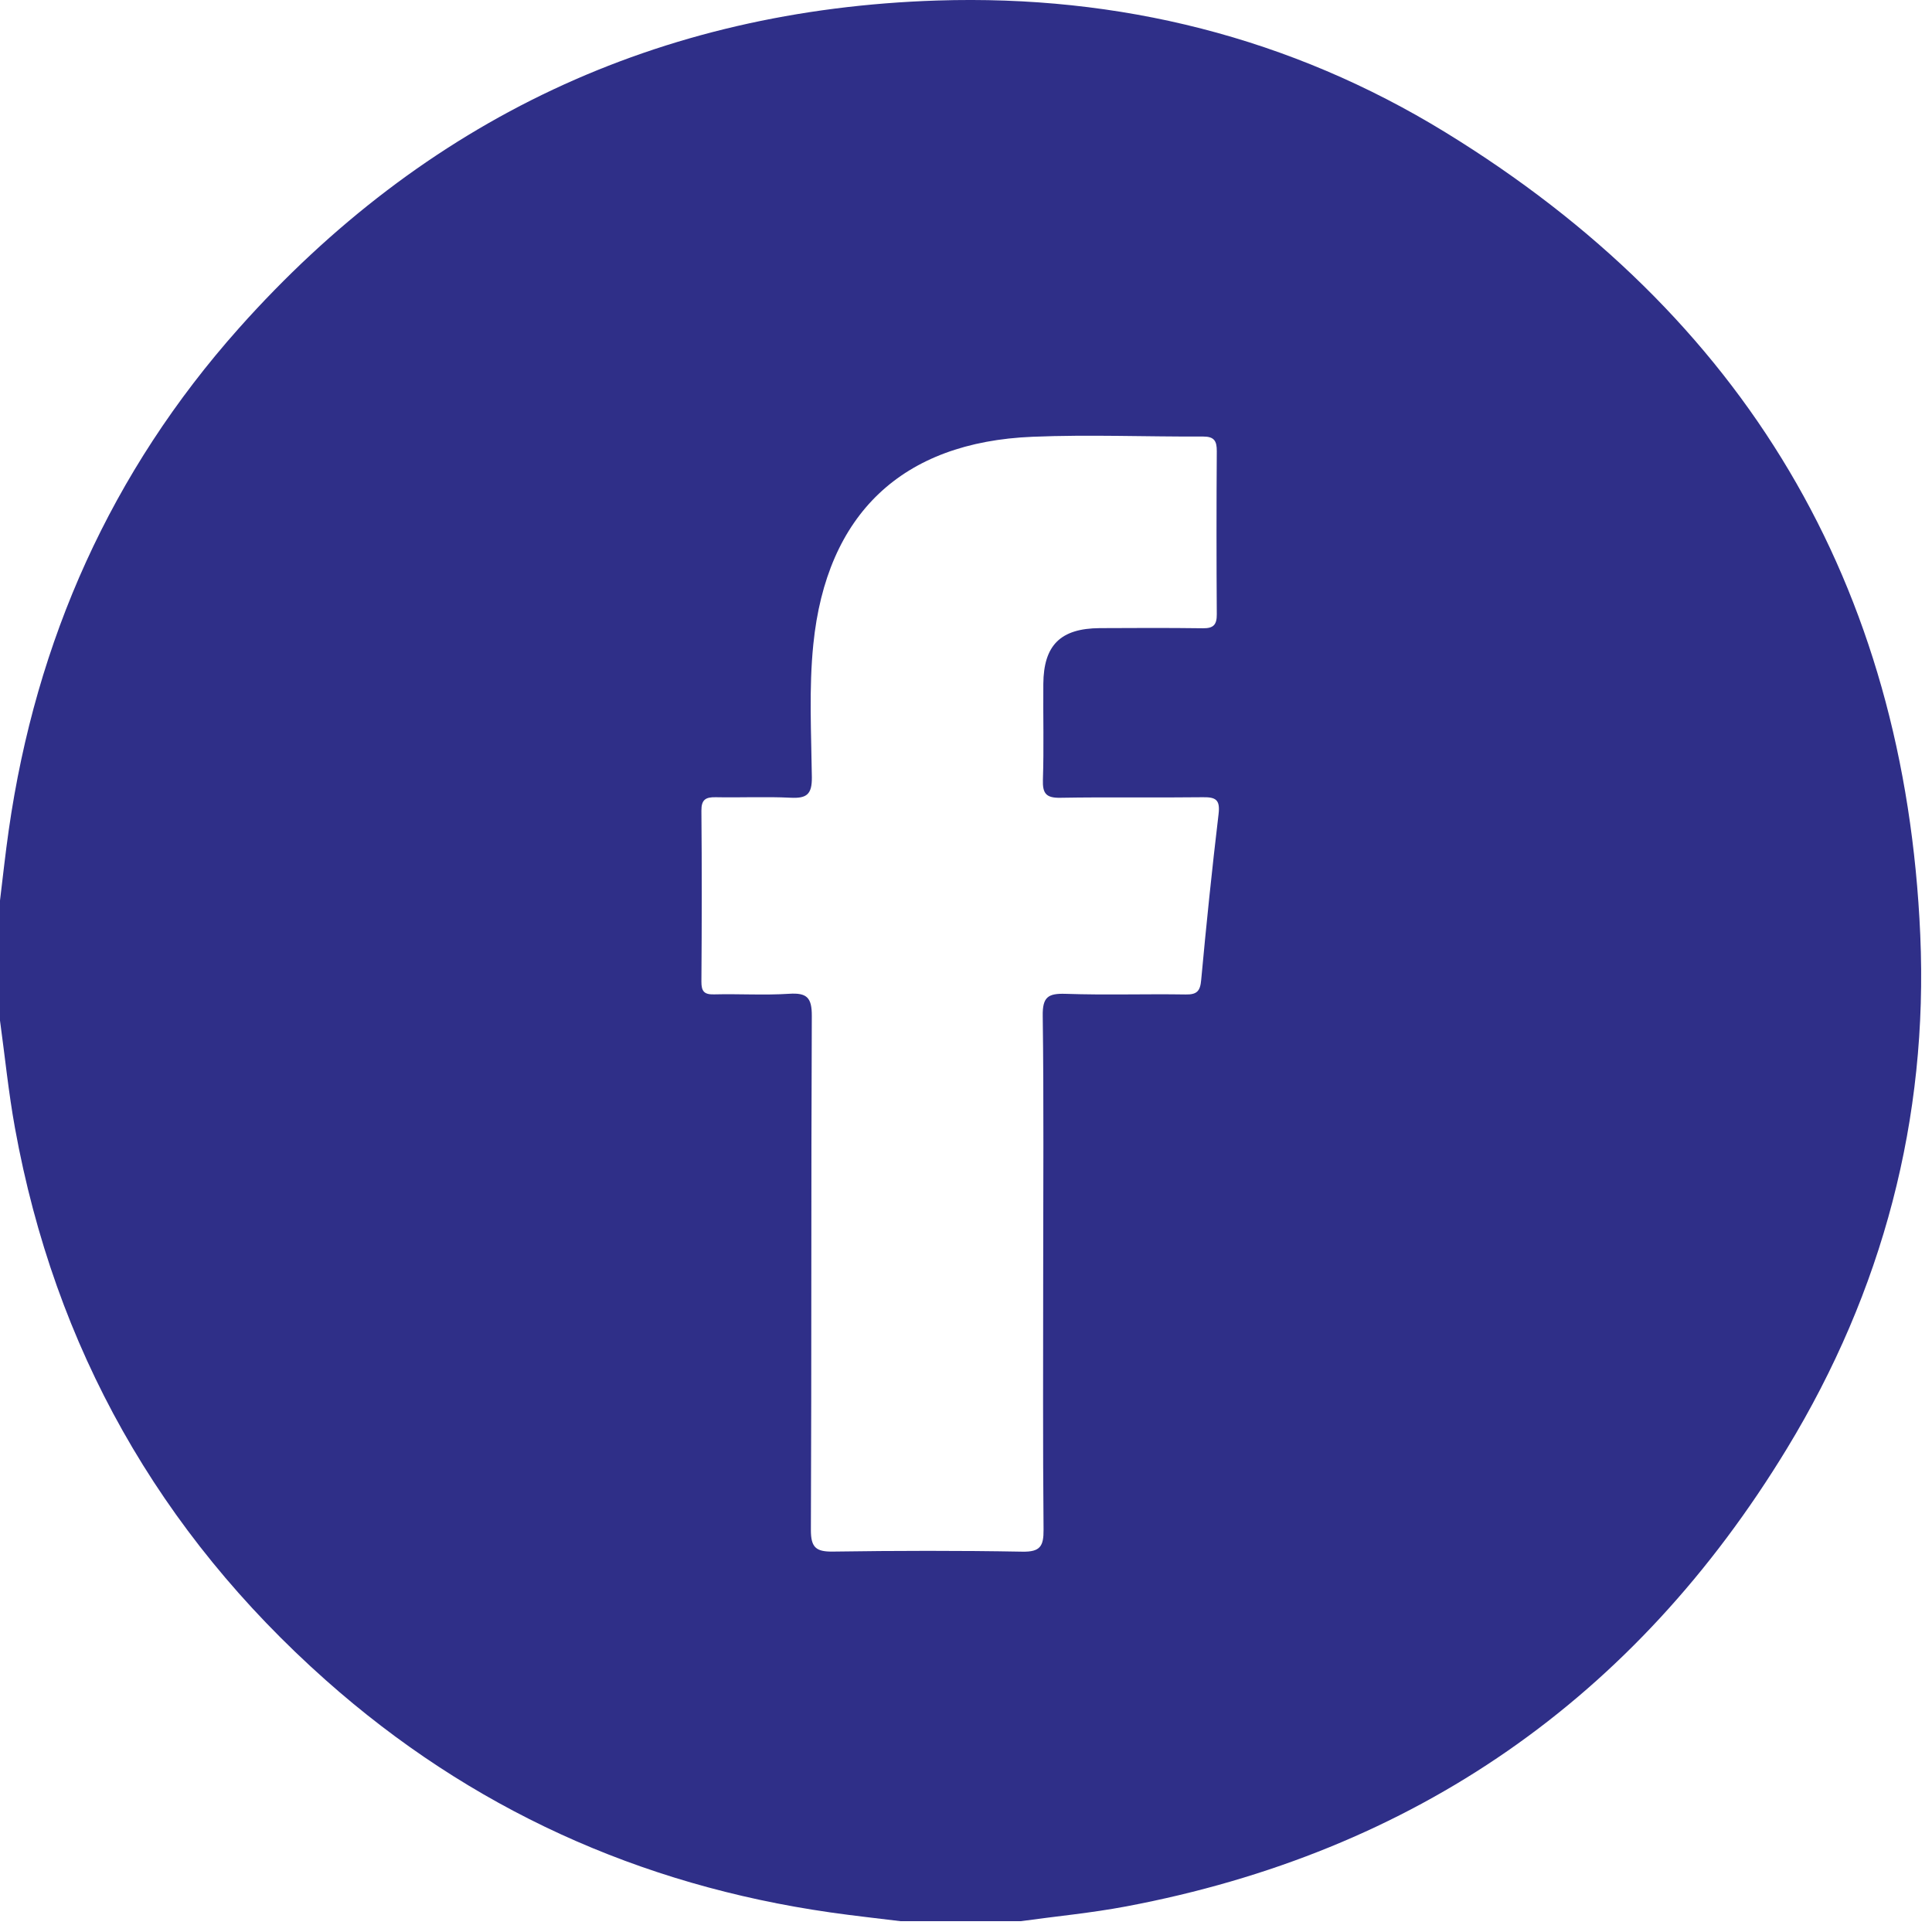 <svg width="42" height="42" viewBox="0 0 42 42" fill="none" xmlns="http://www.w3.org/2000/svg">
<path d="M0 22.186C0 21.316 0 20.446 0 19.576C0.062 19.066 0.117 18.554 0.19 18.046C0.781 13.917 2.417 10.253 5.192 7.137C9.229 2.605 14.306 0.206 20.378 0.011C24.327 -0.115 28.053 0.81 31.422 2.877C37.919 6.863 41.412 12.698 41.745 20.328C41.92 24.318 40.927 28.067 38.85 31.485C35.544 36.925 30.748 40.263 24.48 41.444C23.722 41.587 22.952 41.659 22.188 41.765H19.578C19.069 41.702 18.558 41.647 18.05 41.574C13.895 40.979 10.222 39.314 7.083 36.526C3.457 33.305 1.192 29.3 0.325 24.52C0.185 23.748 0.107 22.964 0 22.186ZM22.678 27.669C22.678 25.806 22.693 23.945 22.668 22.082C22.662 21.673 22.785 21.593 23.165 21.605C24.033 21.635 24.904 21.605 25.773 21.619C26.02 21.624 26.092 21.547 26.113 21.301C26.224 20.097 26.348 18.895 26.491 17.694C26.527 17.387 26.431 17.327 26.151 17.331C25.117 17.344 24.084 17.325 23.052 17.343C22.741 17.349 22.662 17.25 22.672 16.95C22.695 16.258 22.675 15.563 22.681 14.87C22.687 14.025 23.055 13.661 23.907 13.655C24.654 13.651 25.402 13.648 26.149 13.658C26.378 13.661 26.454 13.583 26.452 13.354C26.444 12.171 26.444 10.989 26.452 9.806C26.453 9.585 26.395 9.49 26.157 9.49C24.92 9.496 23.682 9.444 22.447 9.495C19.604 9.611 17.967 11.178 17.681 14.006C17.583 14.969 17.637 15.935 17.649 16.898C17.653 17.272 17.535 17.359 17.187 17.342C16.644 17.315 16.099 17.342 15.557 17.331C15.335 17.327 15.246 17.387 15.248 17.626C15.259 18.863 15.257 20.1 15.248 21.337C15.247 21.547 15.304 21.623 15.523 21.617C16.067 21.603 16.612 21.639 17.153 21.604C17.541 21.579 17.65 21.685 17.648 22.087C17.631 25.811 17.644 29.534 17.628 33.259C17.627 33.644 17.742 33.735 18.108 33.73C19.48 33.71 20.853 33.707 22.226 33.732C22.613 33.739 22.689 33.613 22.686 33.254C22.669 31.392 22.678 29.53 22.678 27.668V27.669Z" fill="#2F2F88"/>
</svg>
